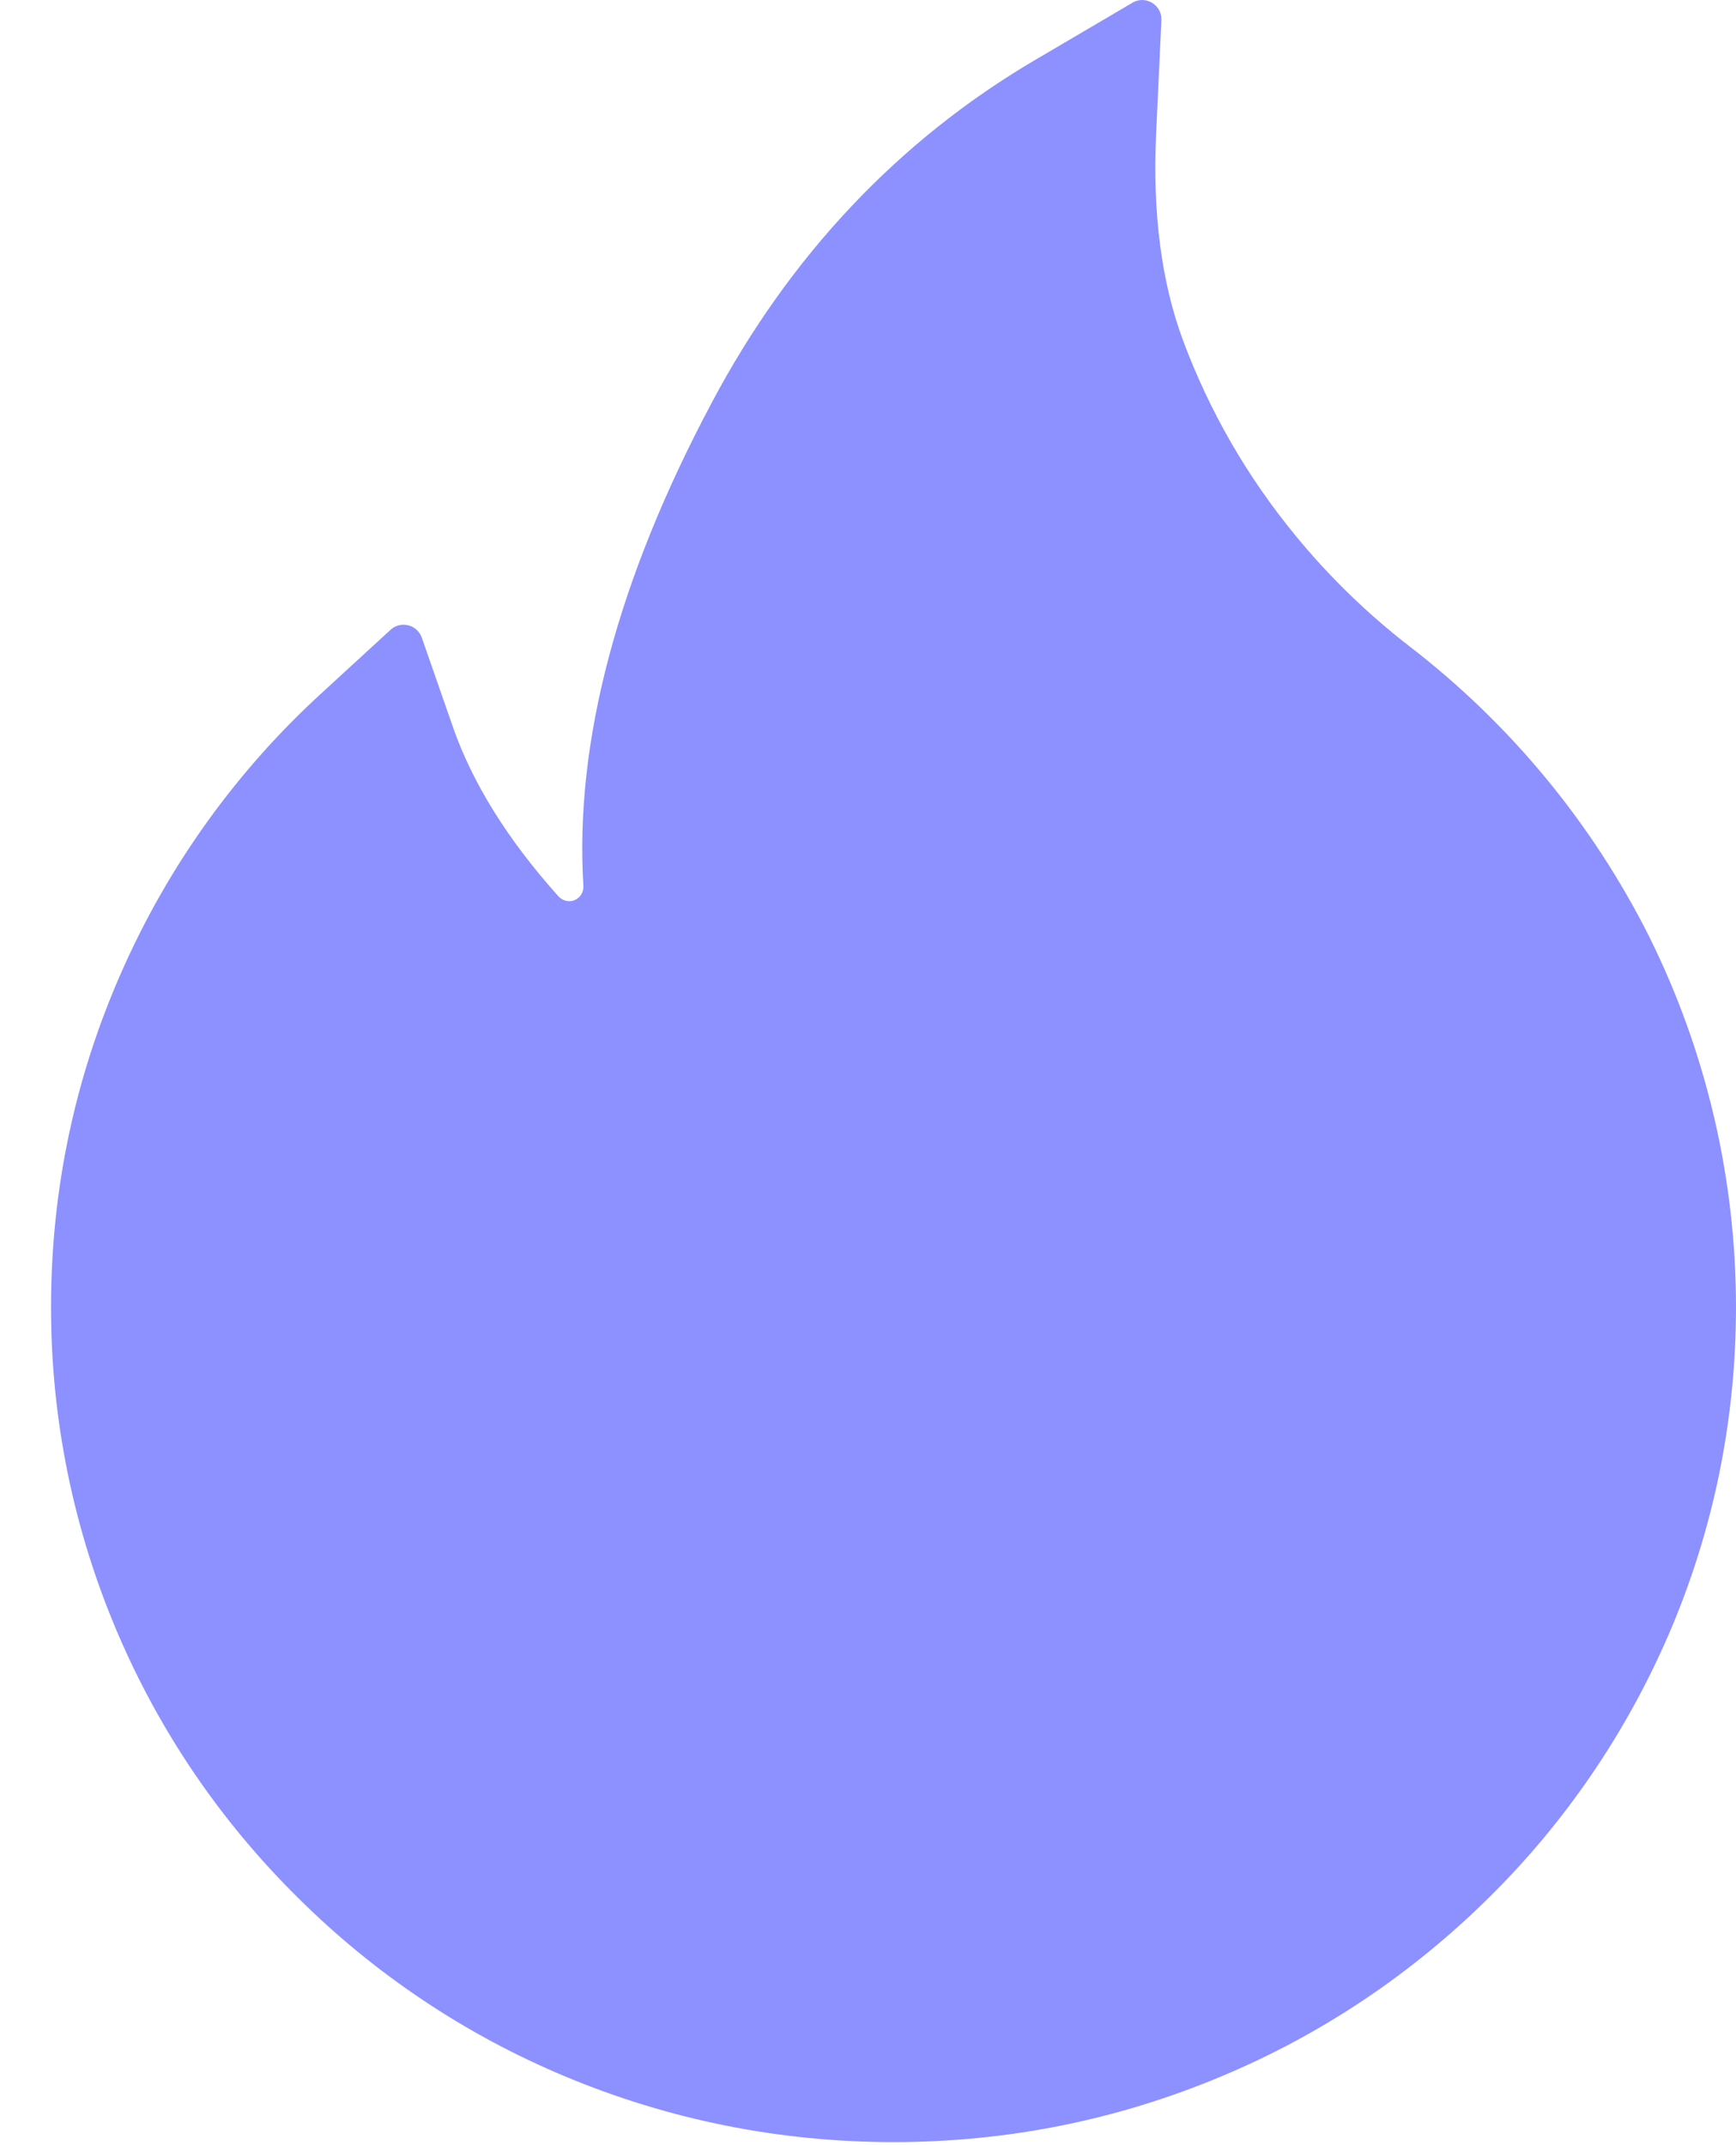 <svg width="17" height="21" viewBox="0 0 17 21" fill="none" xmlns="http://www.w3.org/2000/svg">
<path d="M1.201 9.49C1.656 8.466 2.317 7.547 3.144 6.79L3.826 6.164C3.849 6.143 3.877 6.129 3.907 6.121C3.937 6.114 3.969 6.114 3.999 6.122C4.029 6.129 4.057 6.144 4.079 6.165C4.102 6.186 4.12 6.212 4.13 6.241L4.435 7.116C4.625 7.664 4.974 8.224 5.469 8.775C5.502 8.81 5.539 8.819 5.565 8.822C5.591 8.824 5.63 8.819 5.666 8.787C5.698 8.759 5.715 8.716 5.713 8.674C5.626 7.263 6.048 5.672 6.971 3.94C7.735 2.501 8.797 1.378 10.123 0.595L11.091 0.026C11.218 -0.049 11.38 0.049 11.373 0.197L11.321 1.322C11.286 2.091 11.375 2.77 11.586 3.335C11.844 4.027 12.214 4.669 12.688 5.245C13.017 5.646 13.39 6.008 13.801 6.326C14.789 7.086 15.593 8.059 16.152 9.173C16.709 10.297 16.999 11.535 17 12.79C17 13.896 16.782 14.967 16.351 15.977C15.934 16.95 15.334 17.833 14.581 18.576C13.822 19.326 12.941 19.917 11.959 20.327C10.941 20.754 9.863 20.97 8.75 20.97C7.637 20.97 6.559 20.754 5.541 20.33C4.562 19.922 3.671 19.327 2.919 18.579C2.159 17.829 1.564 16.952 1.149 15.98C0.719 14.972 0.498 13.888 0.5 12.792C0.5 11.648 0.734 10.537 1.201 9.49Z" fill="#8d90ff"/>
</svg>
